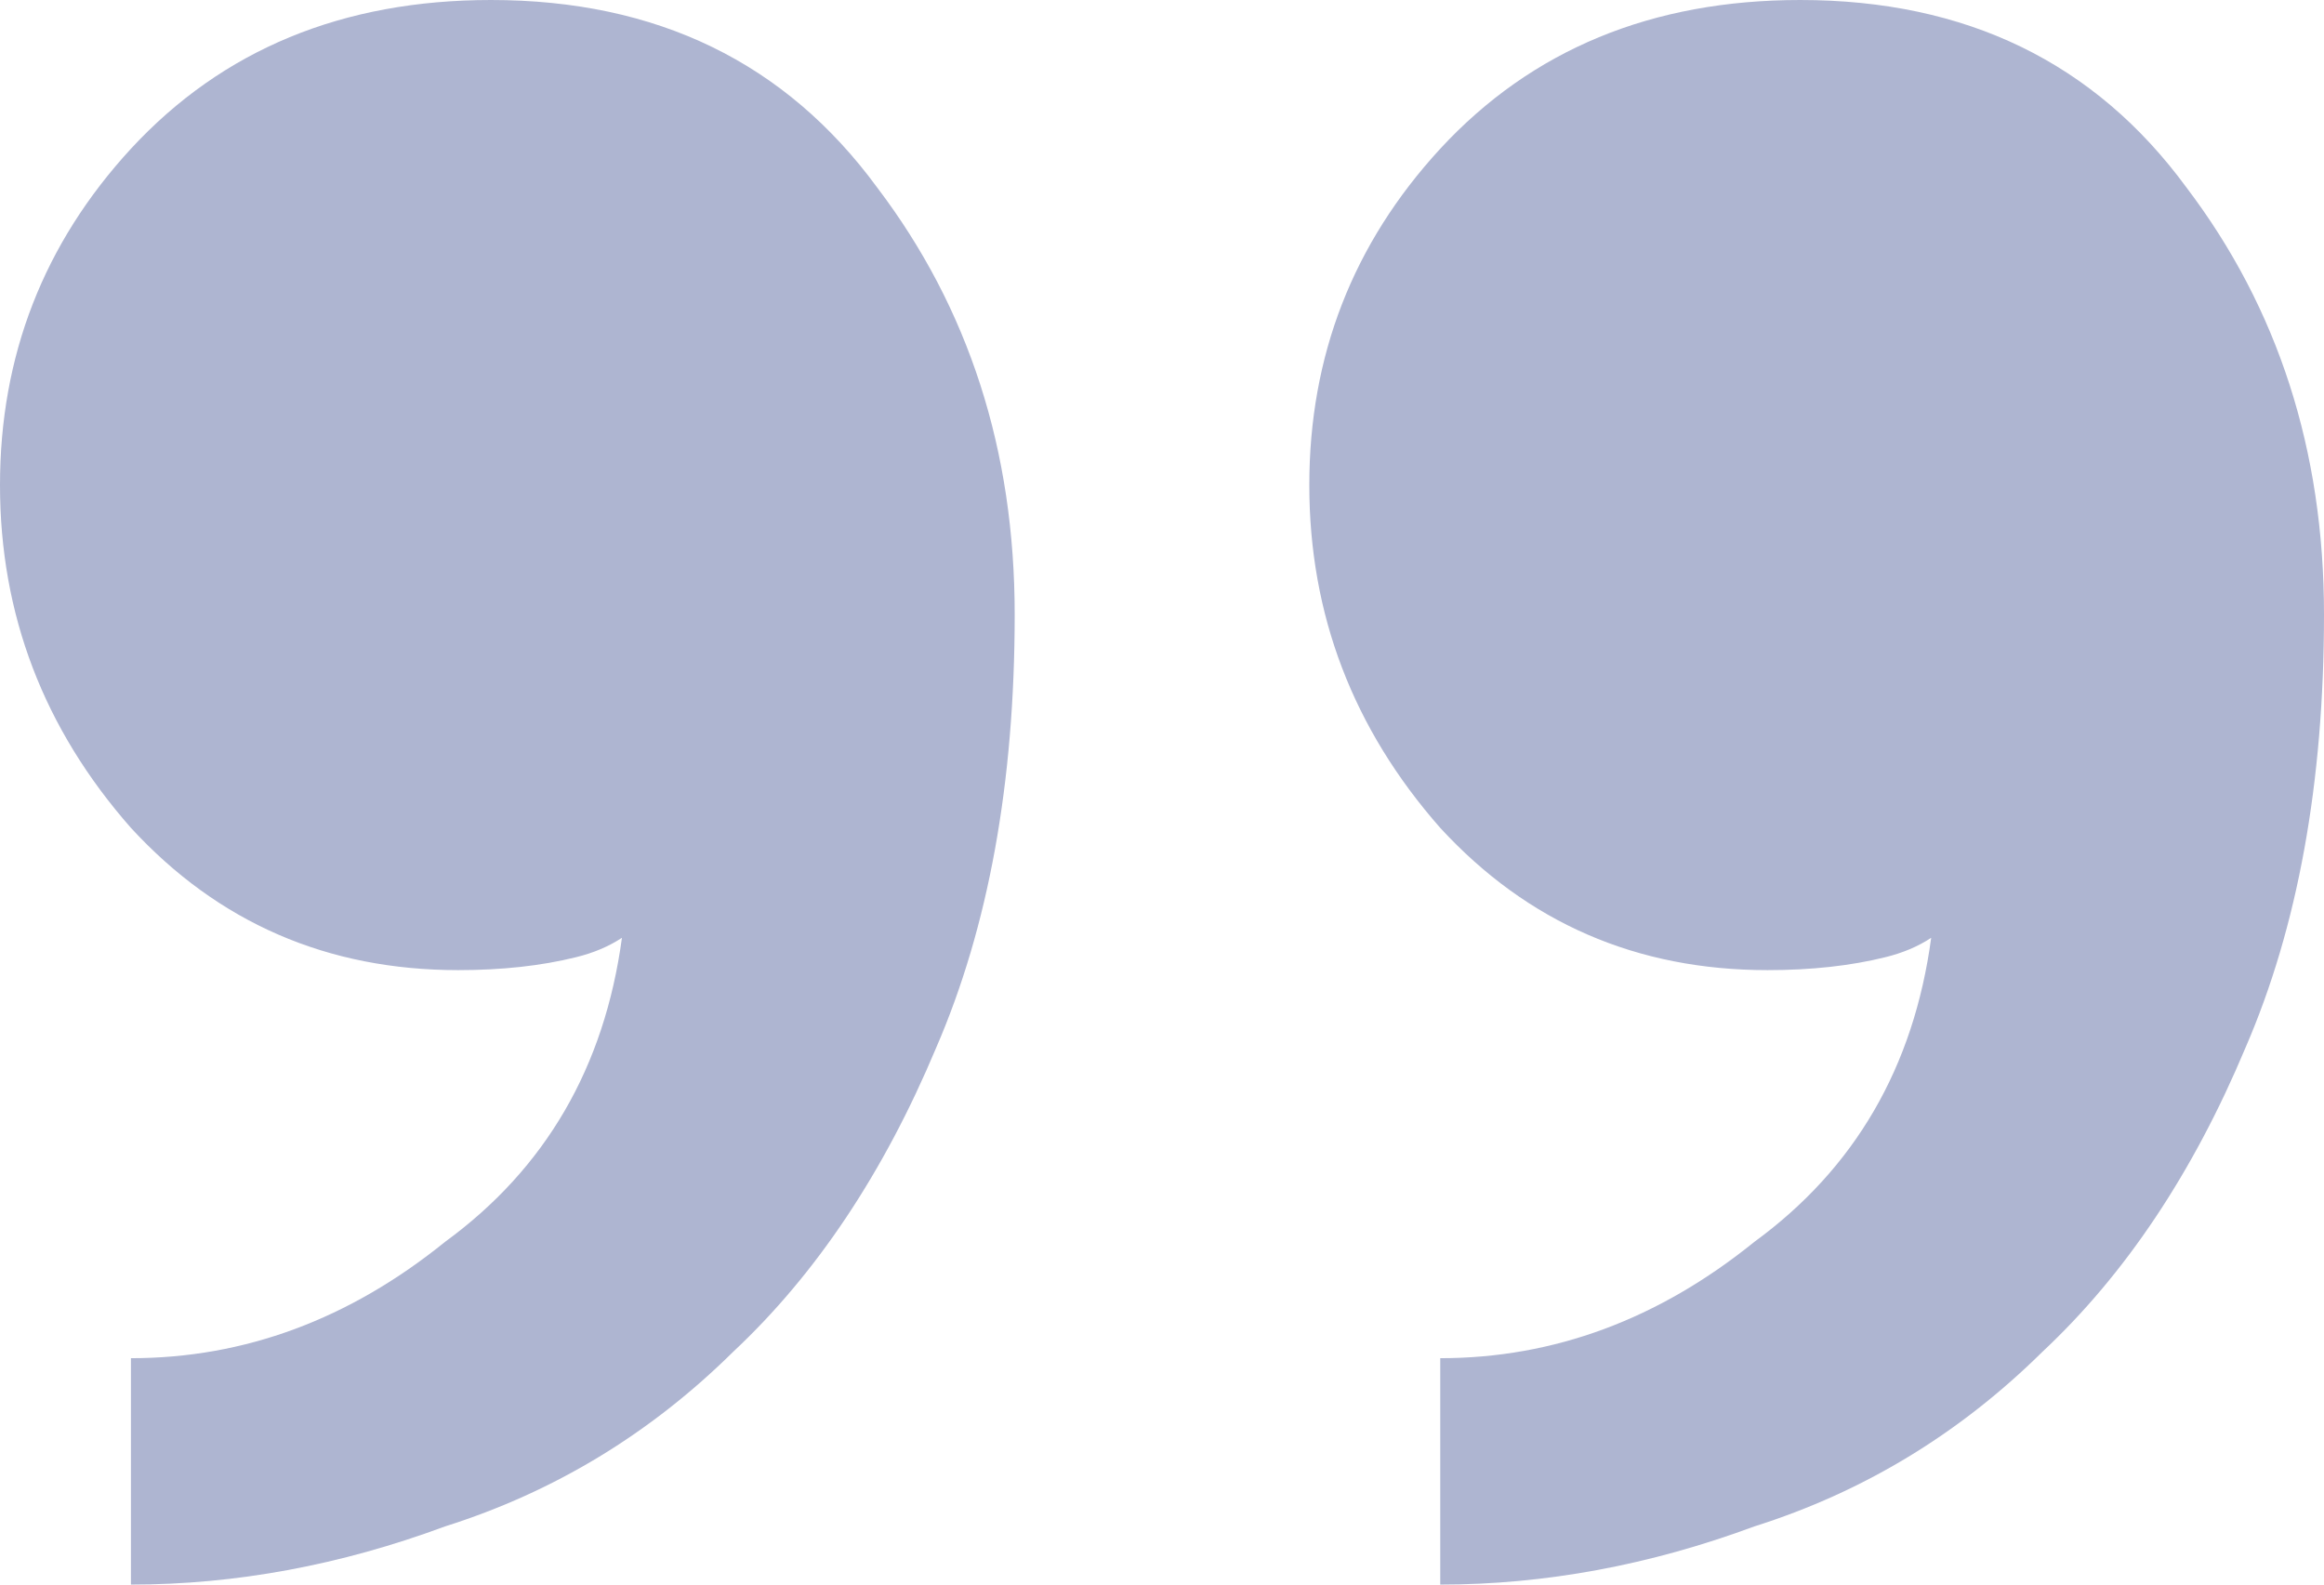 <svg width="44" height="30" viewBox="0 0 44 30" fill="none" xmlns="http://www.w3.org/2000/svg">
<path d="M19.211 11.633C19.211 14.816 18.715 17.551 17.724 19.837C16.732 22.204 15.452 24.122 13.882 25.592C12.312 27.143 10.494 28.245 8.428 28.898C6.445 29.633 4.462 30 2.479 30V25.714C4.627 25.714 6.61 24.98 8.428 23.51C10.329 22.122 11.444 20.204 11.775 17.755C11.527 17.918 11.238 18.041 10.907 18.122C10.246 18.286 9.502 18.367 8.676 18.367C6.197 18.367 4.131 17.469 2.479 15.674C0.826 13.796 0 11.633 0 9.184C0 6.735 0.826 4.612 2.479 2.816C4.214 0.939 6.486 0 9.296 0C12.436 0 14.873 1.184 16.608 3.551C18.344 5.837 19.211 8.531 19.211 11.633ZM44 11.633C44 14.816 43.504 17.551 42.513 19.837C41.521 22.204 40.24 24.122 38.67 25.592C37.1 27.143 35.283 28.245 33.217 28.898C31.234 29.633 29.251 30 27.268 30V25.714C29.416 25.714 31.399 24.98 33.217 23.51C35.117 22.122 36.233 20.204 36.563 17.755C36.316 17.918 36.026 18.041 35.696 18.122C35.035 18.286 34.291 18.367 33.465 18.367C30.986 18.367 28.92 17.469 27.268 15.674C25.615 13.796 24.789 11.633 24.789 9.184C24.789 6.735 25.615 4.612 27.268 2.816C29.003 0.939 31.275 0 34.084 0C37.224 0 39.662 1.184 41.397 3.551C43.132 5.837 44 8.531 44 11.633Z" fill="#AEB5D1"/>
</svg>
